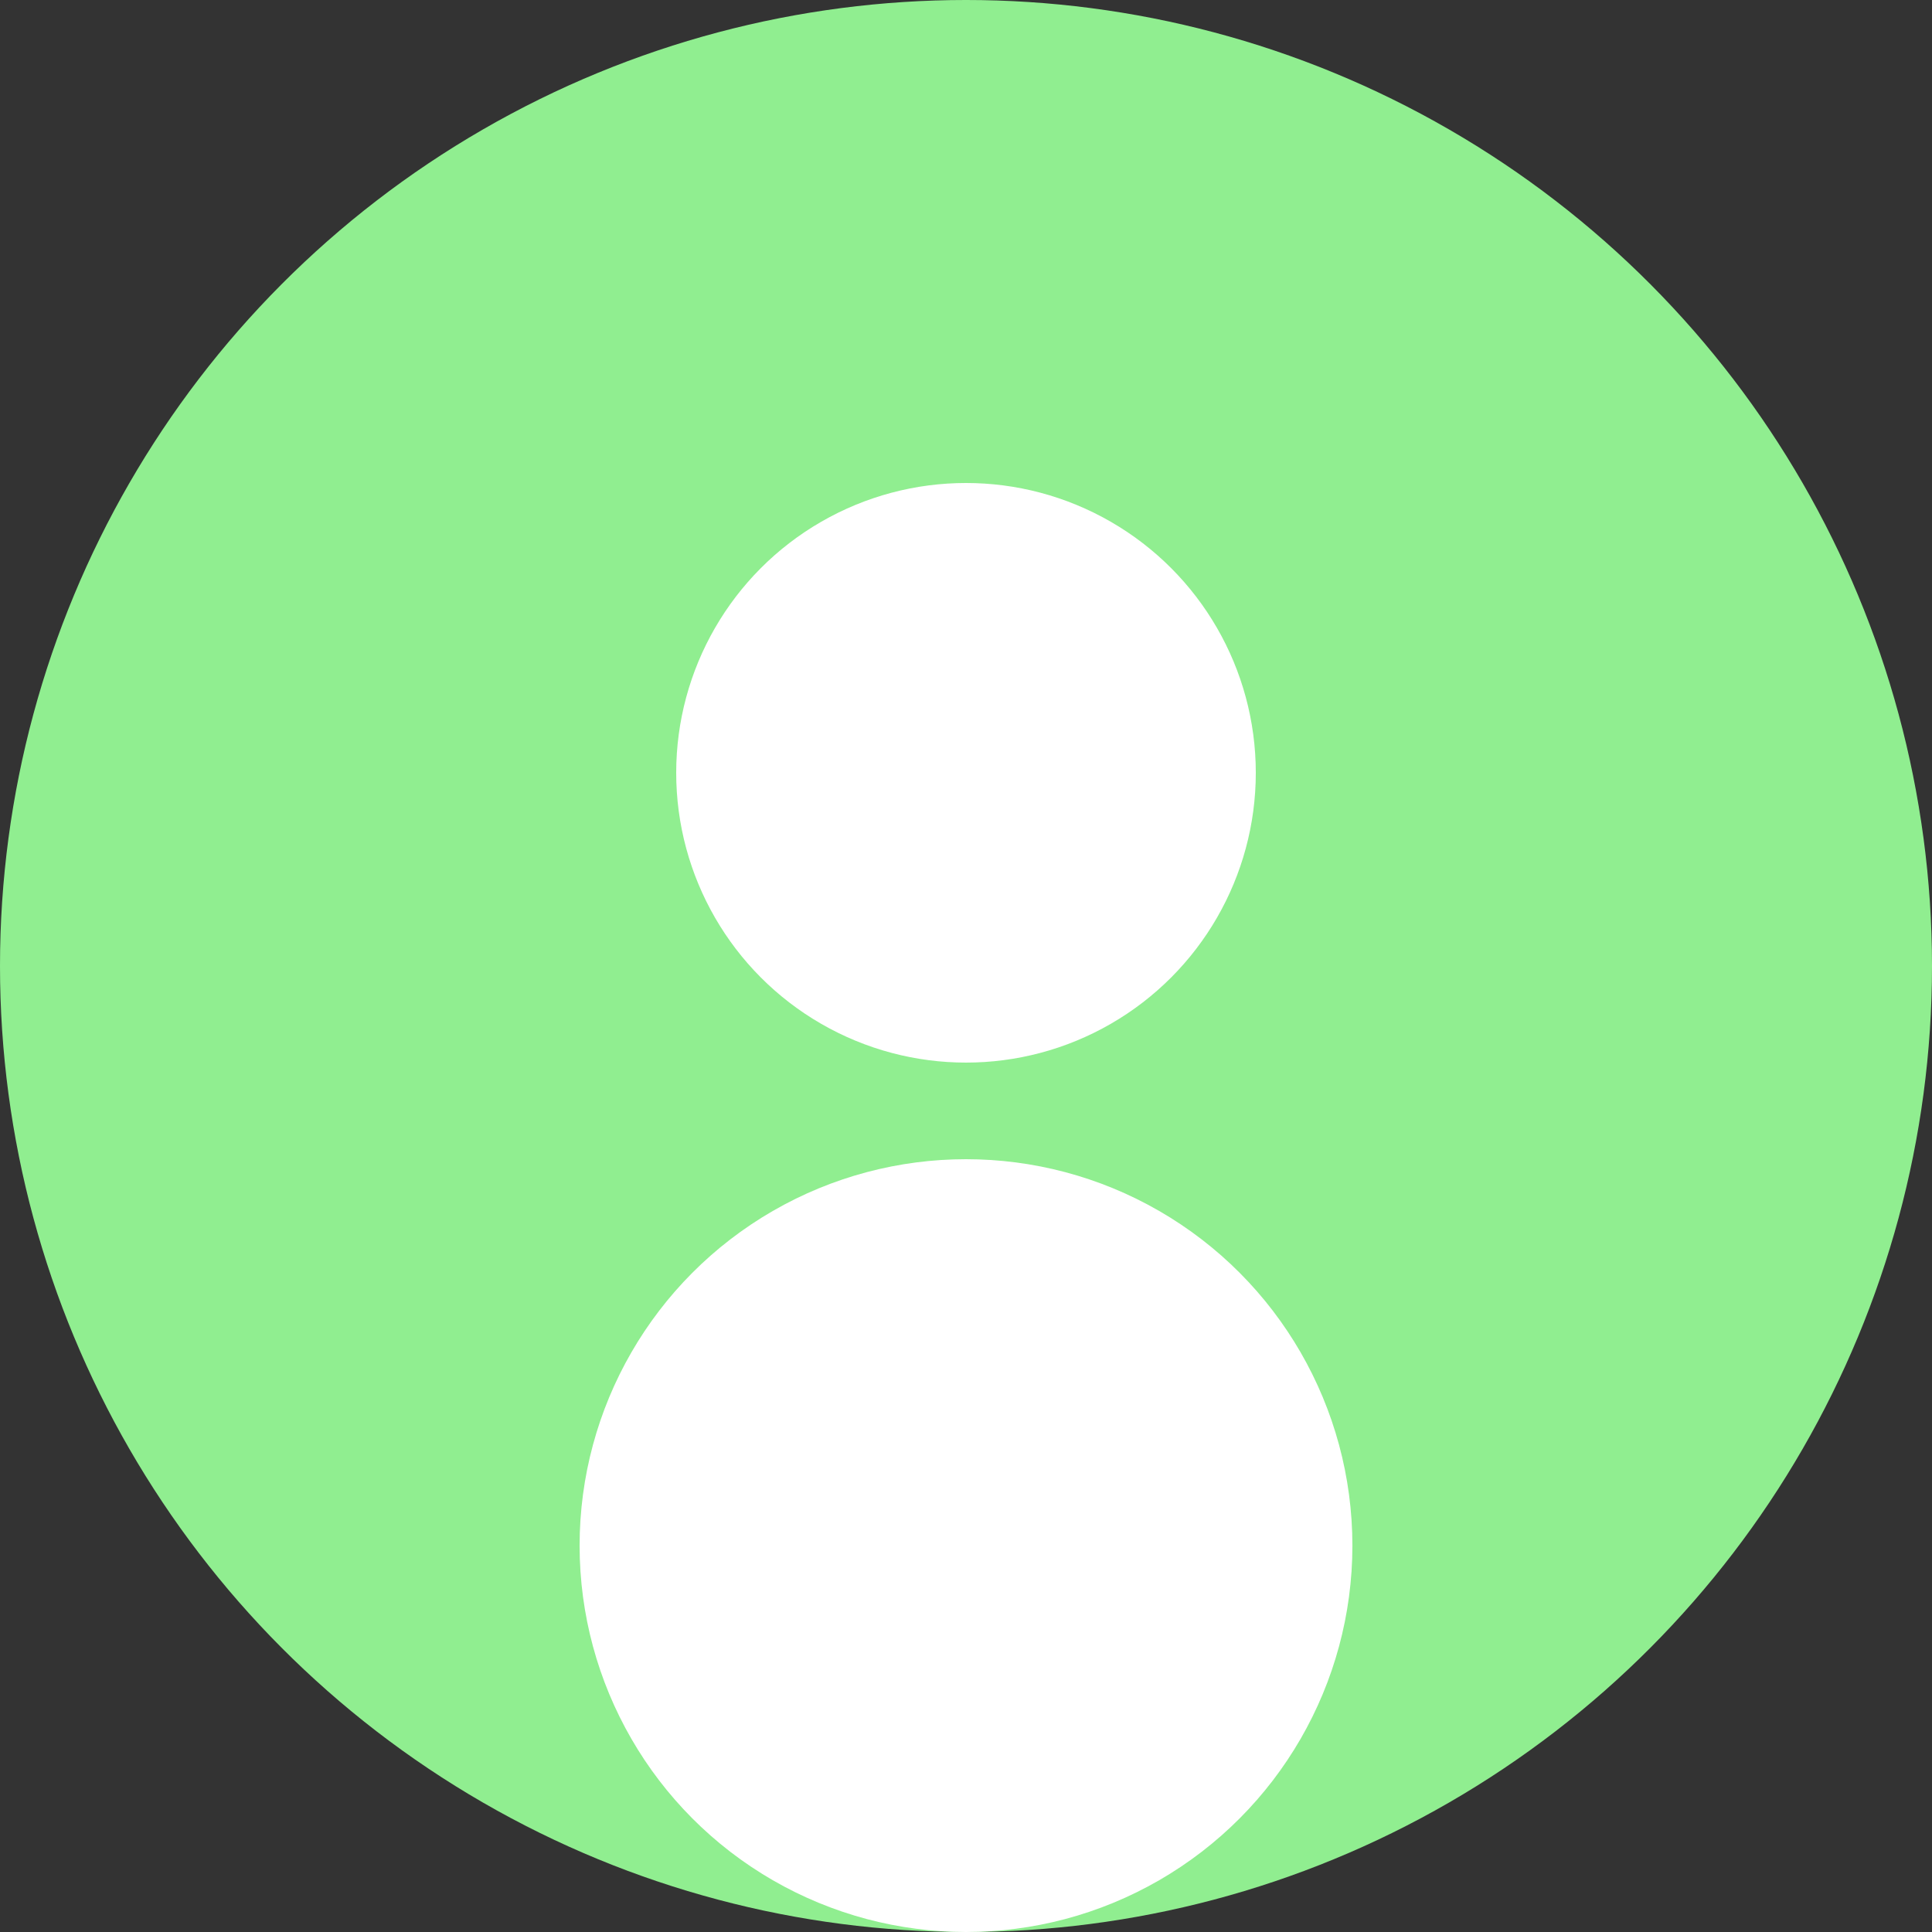 <svg xmlns="http://www.w3.org/2000/svg" viewBox="0 0 100 100">
  <rect x="0" y="0" width="100" height="100" fill="#333333" stroke="none"/>
  <circle cx="50" cy="50" r="50" fill="#90EE90"/>
  <circle cx="50" cy="40" r="15" fill="white"/>
  <circle cx="50" cy="80" r="20" fill="white"/>
</svg>